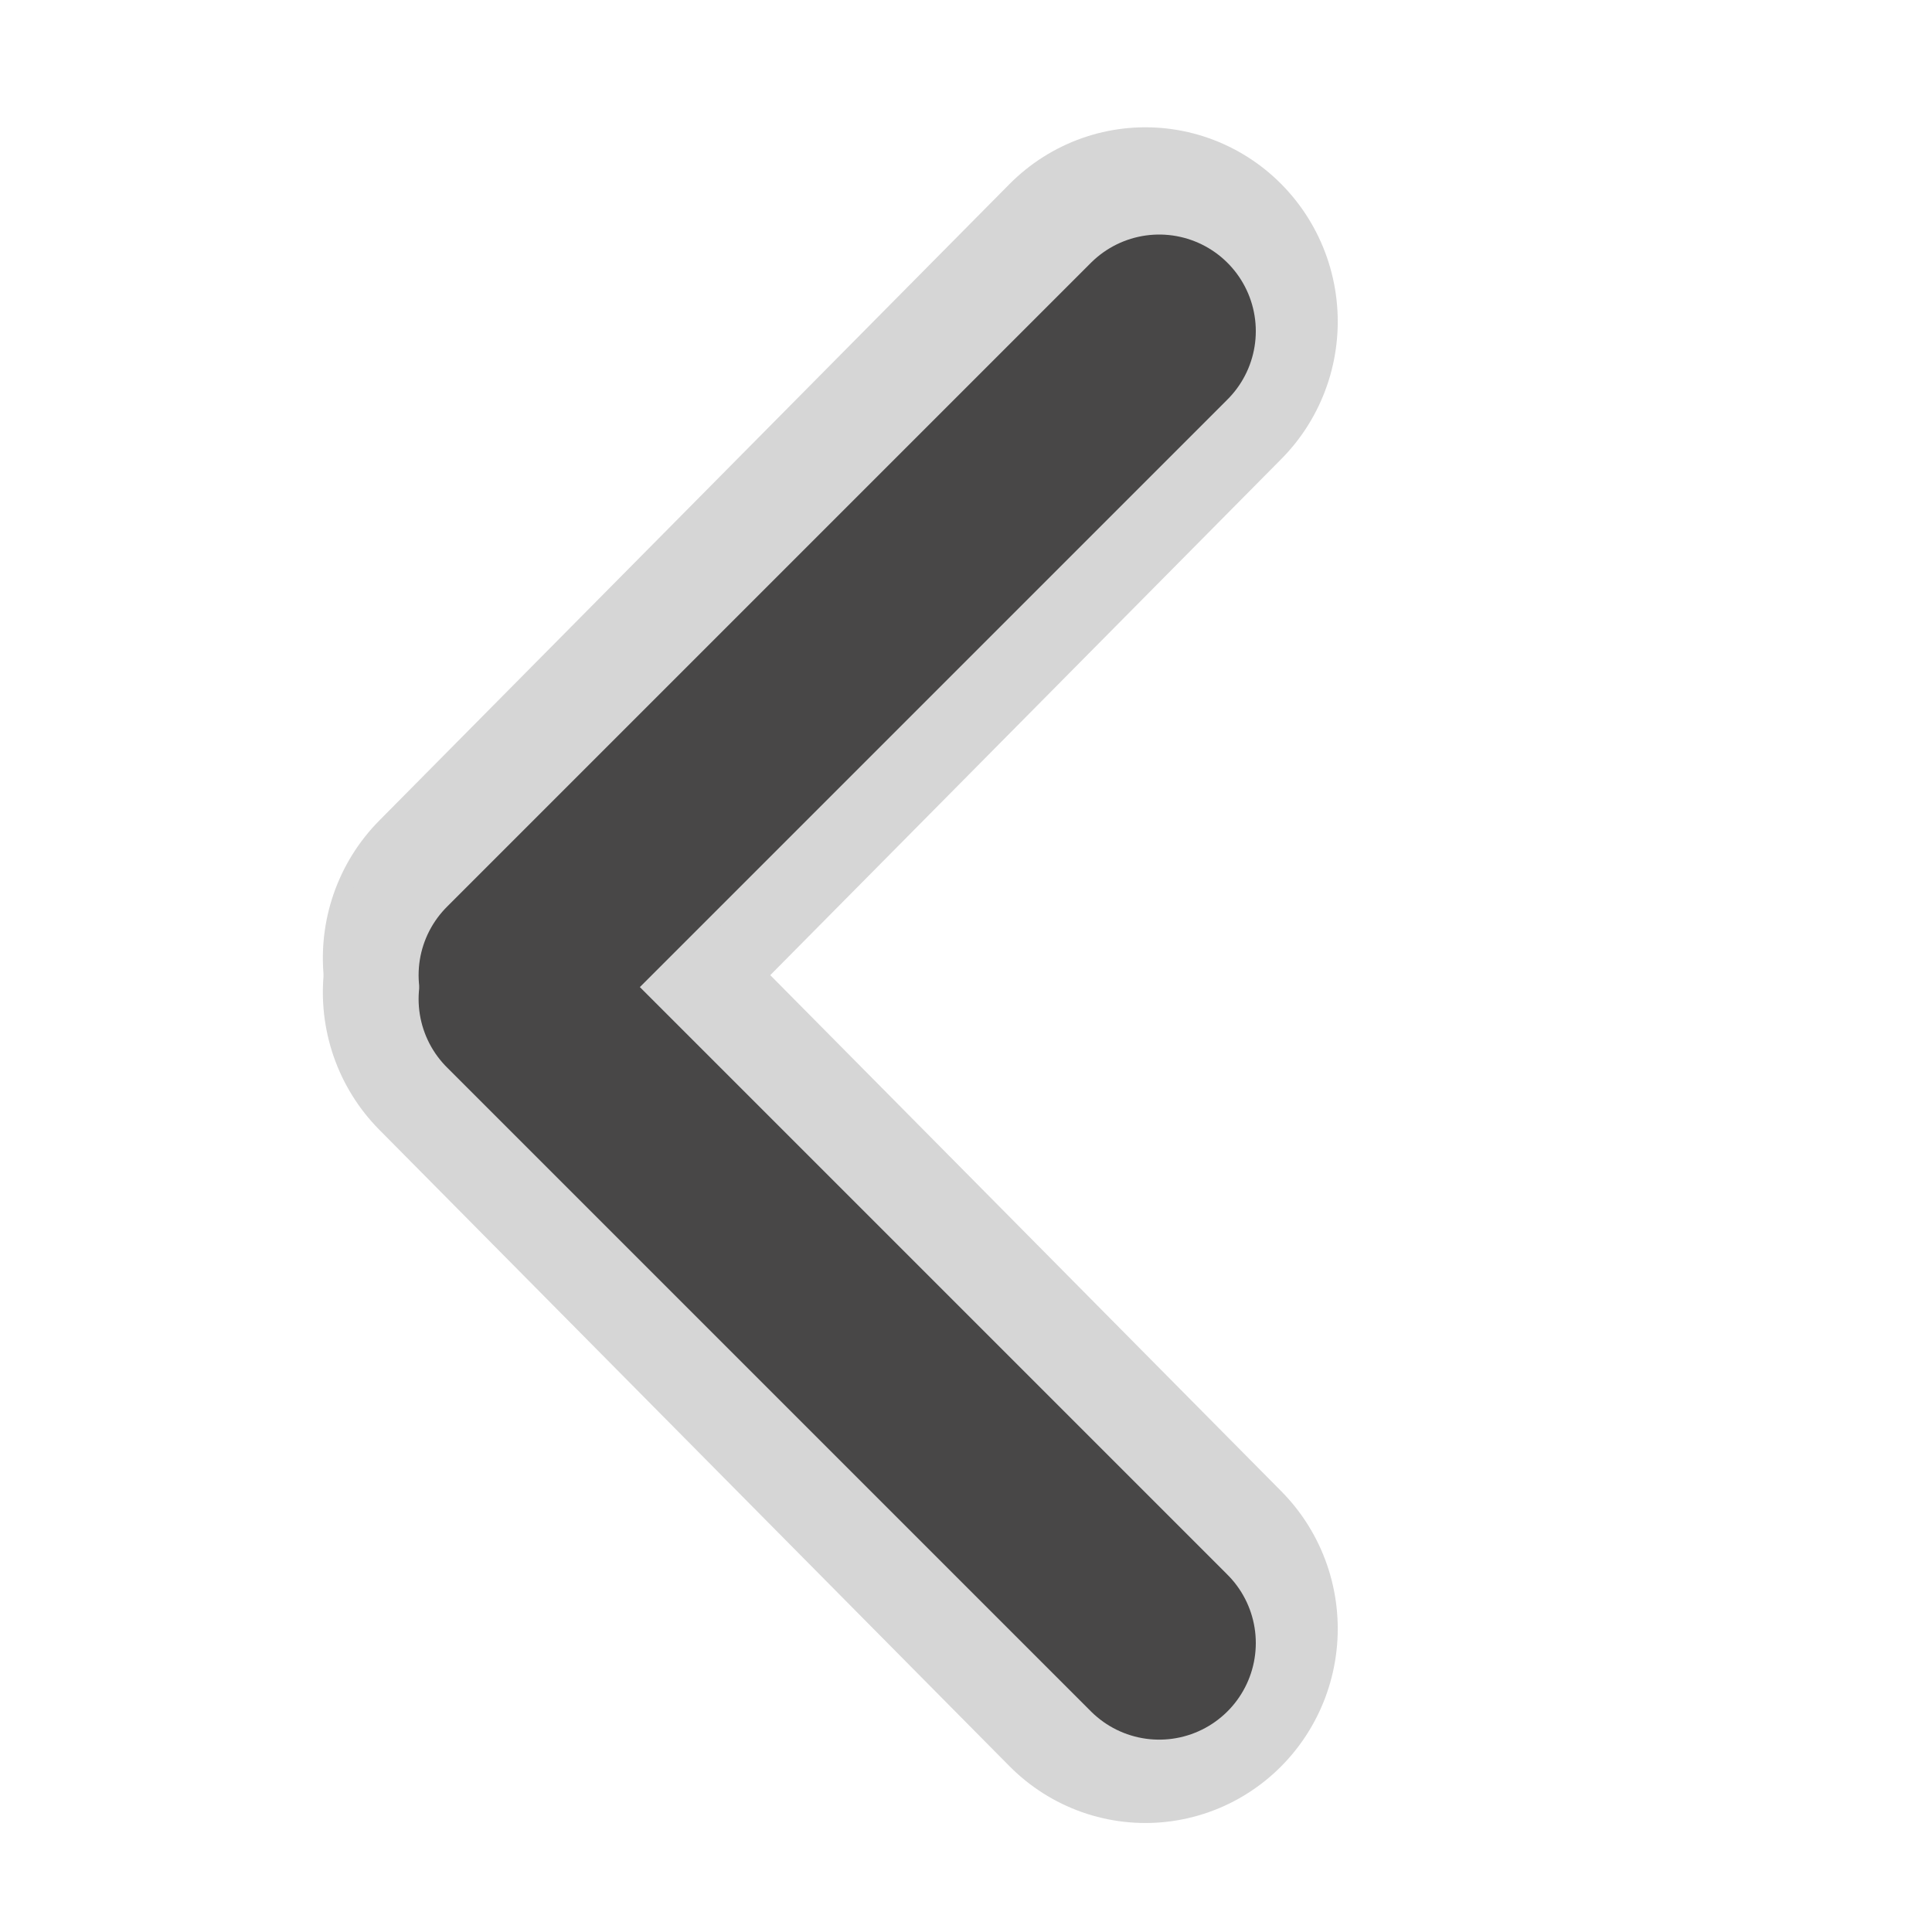 <svg width="30" height="30" viewBox="0 0 30 30" fill="none" xmlns="http://www.w3.org/2000/svg">
<line x1="3" y1="-3" x2="16.9" y2="-3" transform="matrix(0.704 -0.711 0.704 0.711 8 19.142)" stroke="#D6D6D6" stroke-width="6" stroke-linecap="round"/>
<line x1="3" y1="-3" x2="16.9" y2="-3" transform="matrix(0.704 0.711 0.704 -0.711 8 11.142)" stroke="#D6D6D6" stroke-width="6" stroke-linecap="round"/>
<path d="M8 15.142L18 5.142" stroke="#484747" stroke-width="3" stroke-linecap="round"/>
<path d="M8 15.513L18 25.513" stroke="#484747" stroke-width="3" stroke-linecap="round"/>
</svg>
